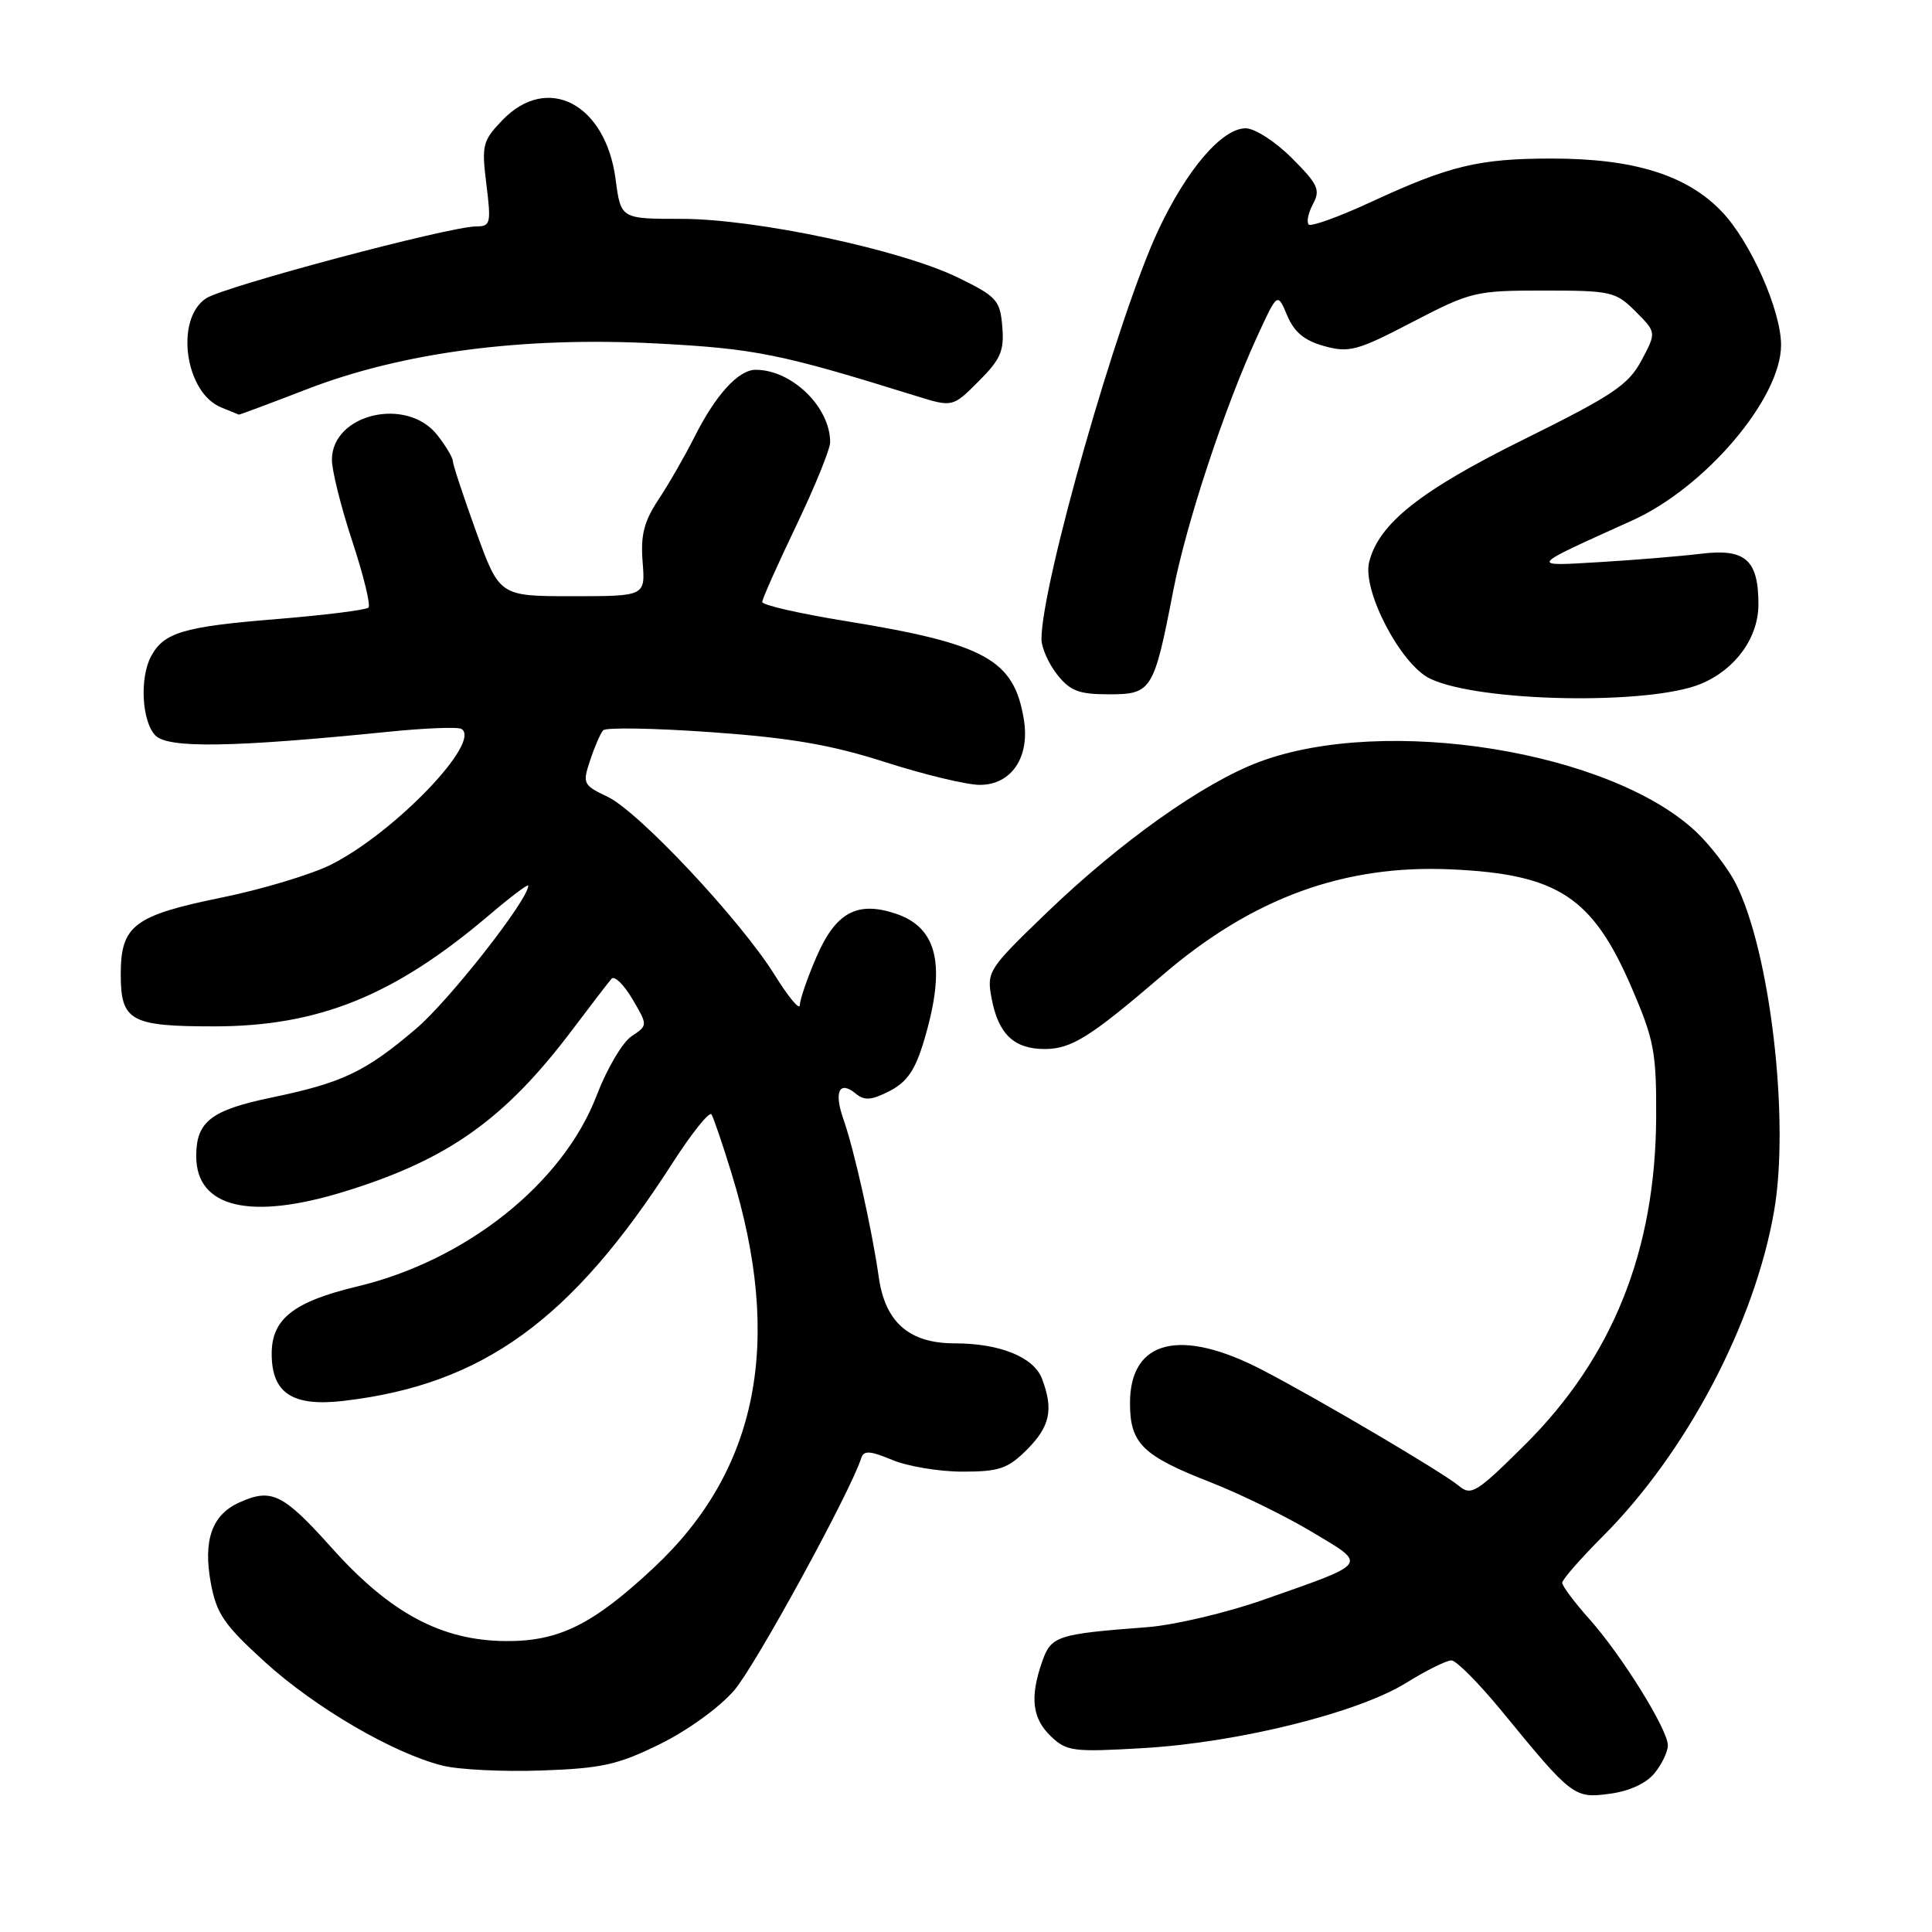 <?xml version="1.0" encoding="UTF-8" standalone="no"?>
<!DOCTYPE svg PUBLIC "-//W3C//DTD SVG 1.1//EN" "http://www.w3.org/Graphics/SVG/1.1/DTD/svg11.dtd" >
<svg xmlns="http://www.w3.org/2000/svg" xmlns:xlink="http://www.w3.org/1999/xlink" version="1.1" viewBox="0 0 256 256">
 <g >
 <path fill="currentColor"
d=" M 219.24 234.95 C 220.21 233.76 221.00 232.10 221.00 231.27 C 221.00 229.17 214.87 219.31 210.57 214.50 C 208.61 212.30 207.00 210.15 207.00 209.73 C 207.00 209.30 209.42 206.54 212.37 203.58 C 223.44 192.51 232.49 175.35 235.07 160.51 C 237.18 148.40 234.55 125.97 229.96 117.00 C 228.98 115.08 226.67 112.07 224.84 110.31 C 213.55 99.54 183.57 94.70 166.87 100.95 C 159.46 103.72 148.46 111.53 138.64 120.99 C 130.93 128.42 130.73 128.73 131.39 132.28 C 132.28 137.02 134.36 139.00 138.42 139.00 C 141.96 139.00 144.45 137.44 154.03 129.22 C 165.96 118.97 178.11 114.53 192.39 115.20 C 206.45 115.85 211.03 118.87 216.21 130.89 C 219.17 137.76 219.49 139.43 219.45 148.00 C 219.37 165.73 213.68 179.91 201.99 191.51 C 195.63 197.82 194.93 198.25 193.29 196.87 C 191.18 195.11 174.76 185.42 167.27 181.53 C 156.40 175.88 149.73 177.55 149.73 185.91 C 149.73 191.28 151.37 192.89 160.50 196.45 C 164.35 197.96 170.36 200.90 173.86 203.00 C 181.24 207.41 181.52 207.02 167.50 211.95 C 162.55 213.70 155.57 215.34 152.00 215.61 C 140.02 216.52 139.28 216.77 138.09 220.18 C 136.44 224.91 136.77 227.70 139.25 230.07 C 141.34 232.07 142.21 232.18 151.53 231.63 C 164.06 230.90 179.94 226.96 186.32 222.99 C 188.97 221.35 191.67 220.01 192.32 220.01 C 192.97 220.02 195.97 223.05 199.00 226.74 C 208.32 238.12 208.58 238.32 213.32 237.68 C 215.89 237.34 218.15 236.30 219.24 234.95 Z  M 87.45 231.10 C 91.13 229.29 95.38 226.21 97.31 223.95 C 100.13 220.66 112.69 197.68 114.12 193.20 C 114.45 192.17 115.28 192.22 118.23 193.45 C 120.27 194.30 124.46 195.00 127.54 195.00 C 132.41 195.00 133.54 194.61 136.08 192.08 C 139.14 189.01 139.62 186.76 138.07 182.69 C 136.98 179.82 132.49 178.00 126.49 178.00 C 120.48 178.00 117.29 175.22 116.44 169.22 C 115.55 162.94 113.17 152.28 111.75 148.28 C 110.47 144.64 111.23 143.11 113.40 144.92 C 114.55 145.87 115.50 145.79 117.89 144.56 C 120.22 143.35 121.29 141.77 122.46 137.81 C 125.40 127.92 124.26 122.90 118.65 121.05 C 113.54 119.36 110.71 120.93 108.16 126.85 C 106.97 129.61 105.99 132.46 105.98 133.19 C 105.96 133.91 104.47 132.11 102.65 129.19 C 98.12 121.92 84.63 107.53 80.50 105.57 C 77.26 104.03 77.16 103.82 78.20 100.73 C 78.79 98.95 79.56 97.17 79.92 96.77 C 80.27 96.37 86.73 96.48 94.27 97.02 C 104.80 97.77 110.14 98.69 117.34 101.00 C 122.49 102.65 128.11 104.00 129.83 104.00 C 134.01 104.00 136.48 100.36 135.67 95.37 C 134.38 87.38 130.60 85.30 111.85 82.26 C 105.88 81.29 101.00 80.17 101.00 79.77 C 101.00 79.36 103.03 74.82 105.50 69.66 C 107.97 64.50 110.00 59.52 110.00 58.59 C 110.00 53.93 104.92 49.00 100.13 49.00 C 97.84 49.00 94.81 52.33 91.98 57.98 C 90.74 60.44 88.62 64.13 87.26 66.18 C 85.33 69.10 84.87 70.90 85.15 74.46 C 85.51 79.00 85.51 79.00 75.85 79.00 C 66.19 79.00 66.19 79.00 63.09 70.45 C 61.39 65.74 60.00 61.53 60.00 61.08 C 60.00 60.64 59.07 59.08 57.93 57.63 C 53.90 52.52 44.02 54.83 43.98 60.90 C 43.97 62.33 45.19 67.20 46.68 71.72 C 48.17 76.24 49.14 80.20 48.82 80.51 C 48.51 80.83 42.99 81.51 36.57 82.04 C 24.32 83.03 21.71 83.81 20.02 86.96 C 18.47 89.85 18.80 95.65 20.61 97.47 C 22.32 99.18 30.87 99.04 51.40 96.97 C 56.30 96.47 60.68 96.30 61.15 96.59 C 63.86 98.27 52.35 110.27 43.92 114.54 C 41.35 115.84 34.87 117.80 29.52 118.90 C 17.72 121.31 16.00 122.61 16.00 129.12 C 16.00 135.28 17.29 136.00 28.33 136.00 C 42.20 136.00 52.21 131.96 64.75 121.31 C 67.64 118.85 70.00 117.07 70.00 117.35 C 70.00 119.22 59.53 132.57 55.12 136.32 C 48.40 142.04 45.36 143.48 35.98 145.43 C 27.95 147.10 26.00 148.62 26.00 153.19 C 26.00 160.03 33.14 161.74 45.64 157.89 C 59.36 153.66 66.86 148.34 75.80 136.50 C 78.29 133.20 80.64 130.13 81.03 129.69 C 81.41 129.24 82.66 130.45 83.79 132.37 C 85.85 135.87 85.85 135.87 83.68 137.31 C 82.48 138.11 80.41 141.63 79.07 145.13 C 74.64 156.76 61.82 167.00 47.35 170.46 C 38.90 172.48 36.00 174.76 36.00 179.38 C 36.00 184.62 38.76 186.42 45.57 185.62 C 63.95 183.46 75.72 174.95 89.07 154.17 C 91.66 150.14 94.01 147.21 94.28 147.67 C 94.56 148.13 95.76 151.65 96.94 155.50 C 103.81 177.75 100.45 194.80 86.66 207.70 C 78.58 215.26 74.06 217.51 67.00 217.45 C 58.50 217.39 51.69 213.74 43.99 205.14 C 37.48 197.88 35.98 197.14 31.66 199.11 C 28.08 200.74 26.90 204.11 27.93 209.74 C 28.69 213.84 29.68 215.29 35.12 220.24 C 41.77 226.28 52.11 232.32 58.63 233.95 C 60.76 234.49 66.66 234.78 71.75 234.60 C 79.74 234.32 81.87 233.85 87.45 231.10 Z  M 225.39 90.61 C 229.98 88.69 233.00 84.50 233.00 80.06 C 233.00 74.19 231.27 72.66 225.43 73.37 C 222.72 73.70 216.68 74.20 212.00 74.48 C 202.56 75.04 202.43 75.22 216.27 68.97 C 225.98 64.59 236.00 52.78 236.00 45.72 C 236.00 41.14 231.96 32.04 228.16 28.05 C 223.52 23.19 216.49 21.00 205.57 21.01 C 195.99 21.01 192.07 21.95 181.74 26.73 C 177.48 28.71 173.73 30.06 173.41 29.75 C 173.10 29.43 173.35 28.21 173.98 27.03 C 174.99 25.16 174.64 24.40 171.18 20.95 C 169.01 18.77 166.26 17.00 165.06 17.00 C 161.93 17.00 157.26 22.44 153.48 30.50 C 148.15 41.88 138.00 77.41 138.00 84.68 C 138.00 85.81 138.93 87.92 140.07 89.37 C 141.80 91.56 142.95 92.00 146.95 92.00 C 152.60 92.00 152.90 91.52 155.46 78.27 C 157.18 69.38 162.24 54.04 166.57 44.62 C 169.27 38.73 169.27 38.73 170.56 41.80 C 171.49 44.02 172.85 45.14 175.47 45.86 C 178.76 46.77 179.85 46.48 187.14 42.68 C 194.91 38.64 195.50 38.50 204.57 38.50 C 213.49 38.50 214.09 38.64 216.72 41.27 C 219.49 44.04 219.49 44.04 217.50 47.77 C 215.77 51.00 213.70 52.39 202.02 58.17 C 188.21 65.00 182.70 69.36 181.42 74.47 C 180.47 78.24 185.61 88.08 189.50 89.93 C 196.00 93.04 218.56 93.46 225.39 90.61 Z  M 40.70 51.56 C 53.39 46.66 69.31 44.58 87.00 45.51 C 100.09 46.20 103.41 46.87 121.36 52.46 C 126.23 53.97 126.23 53.97 129.68 50.52 C 132.59 47.61 133.08 46.49 132.81 43.29 C 132.52 39.79 132.08 39.29 127.00 36.81 C 119.41 33.09 100.17 29.00 90.26 29.00 C 82.26 29.00 82.26 29.00 81.57 23.75 C 80.25 13.73 72.53 9.71 66.56 15.93 C 63.94 18.67 63.80 19.24 64.45 24.43 C 65.09 29.60 65.00 30.00 63.10 30.00 C 59.57 30.00 29.73 37.95 27.31 39.53 C 23.15 42.26 24.50 52.05 29.32 53.99 C 30.52 54.48 31.57 54.90 31.65 54.94 C 31.73 54.97 35.81 53.45 40.70 51.56 Z "/>
</g>
</svg>